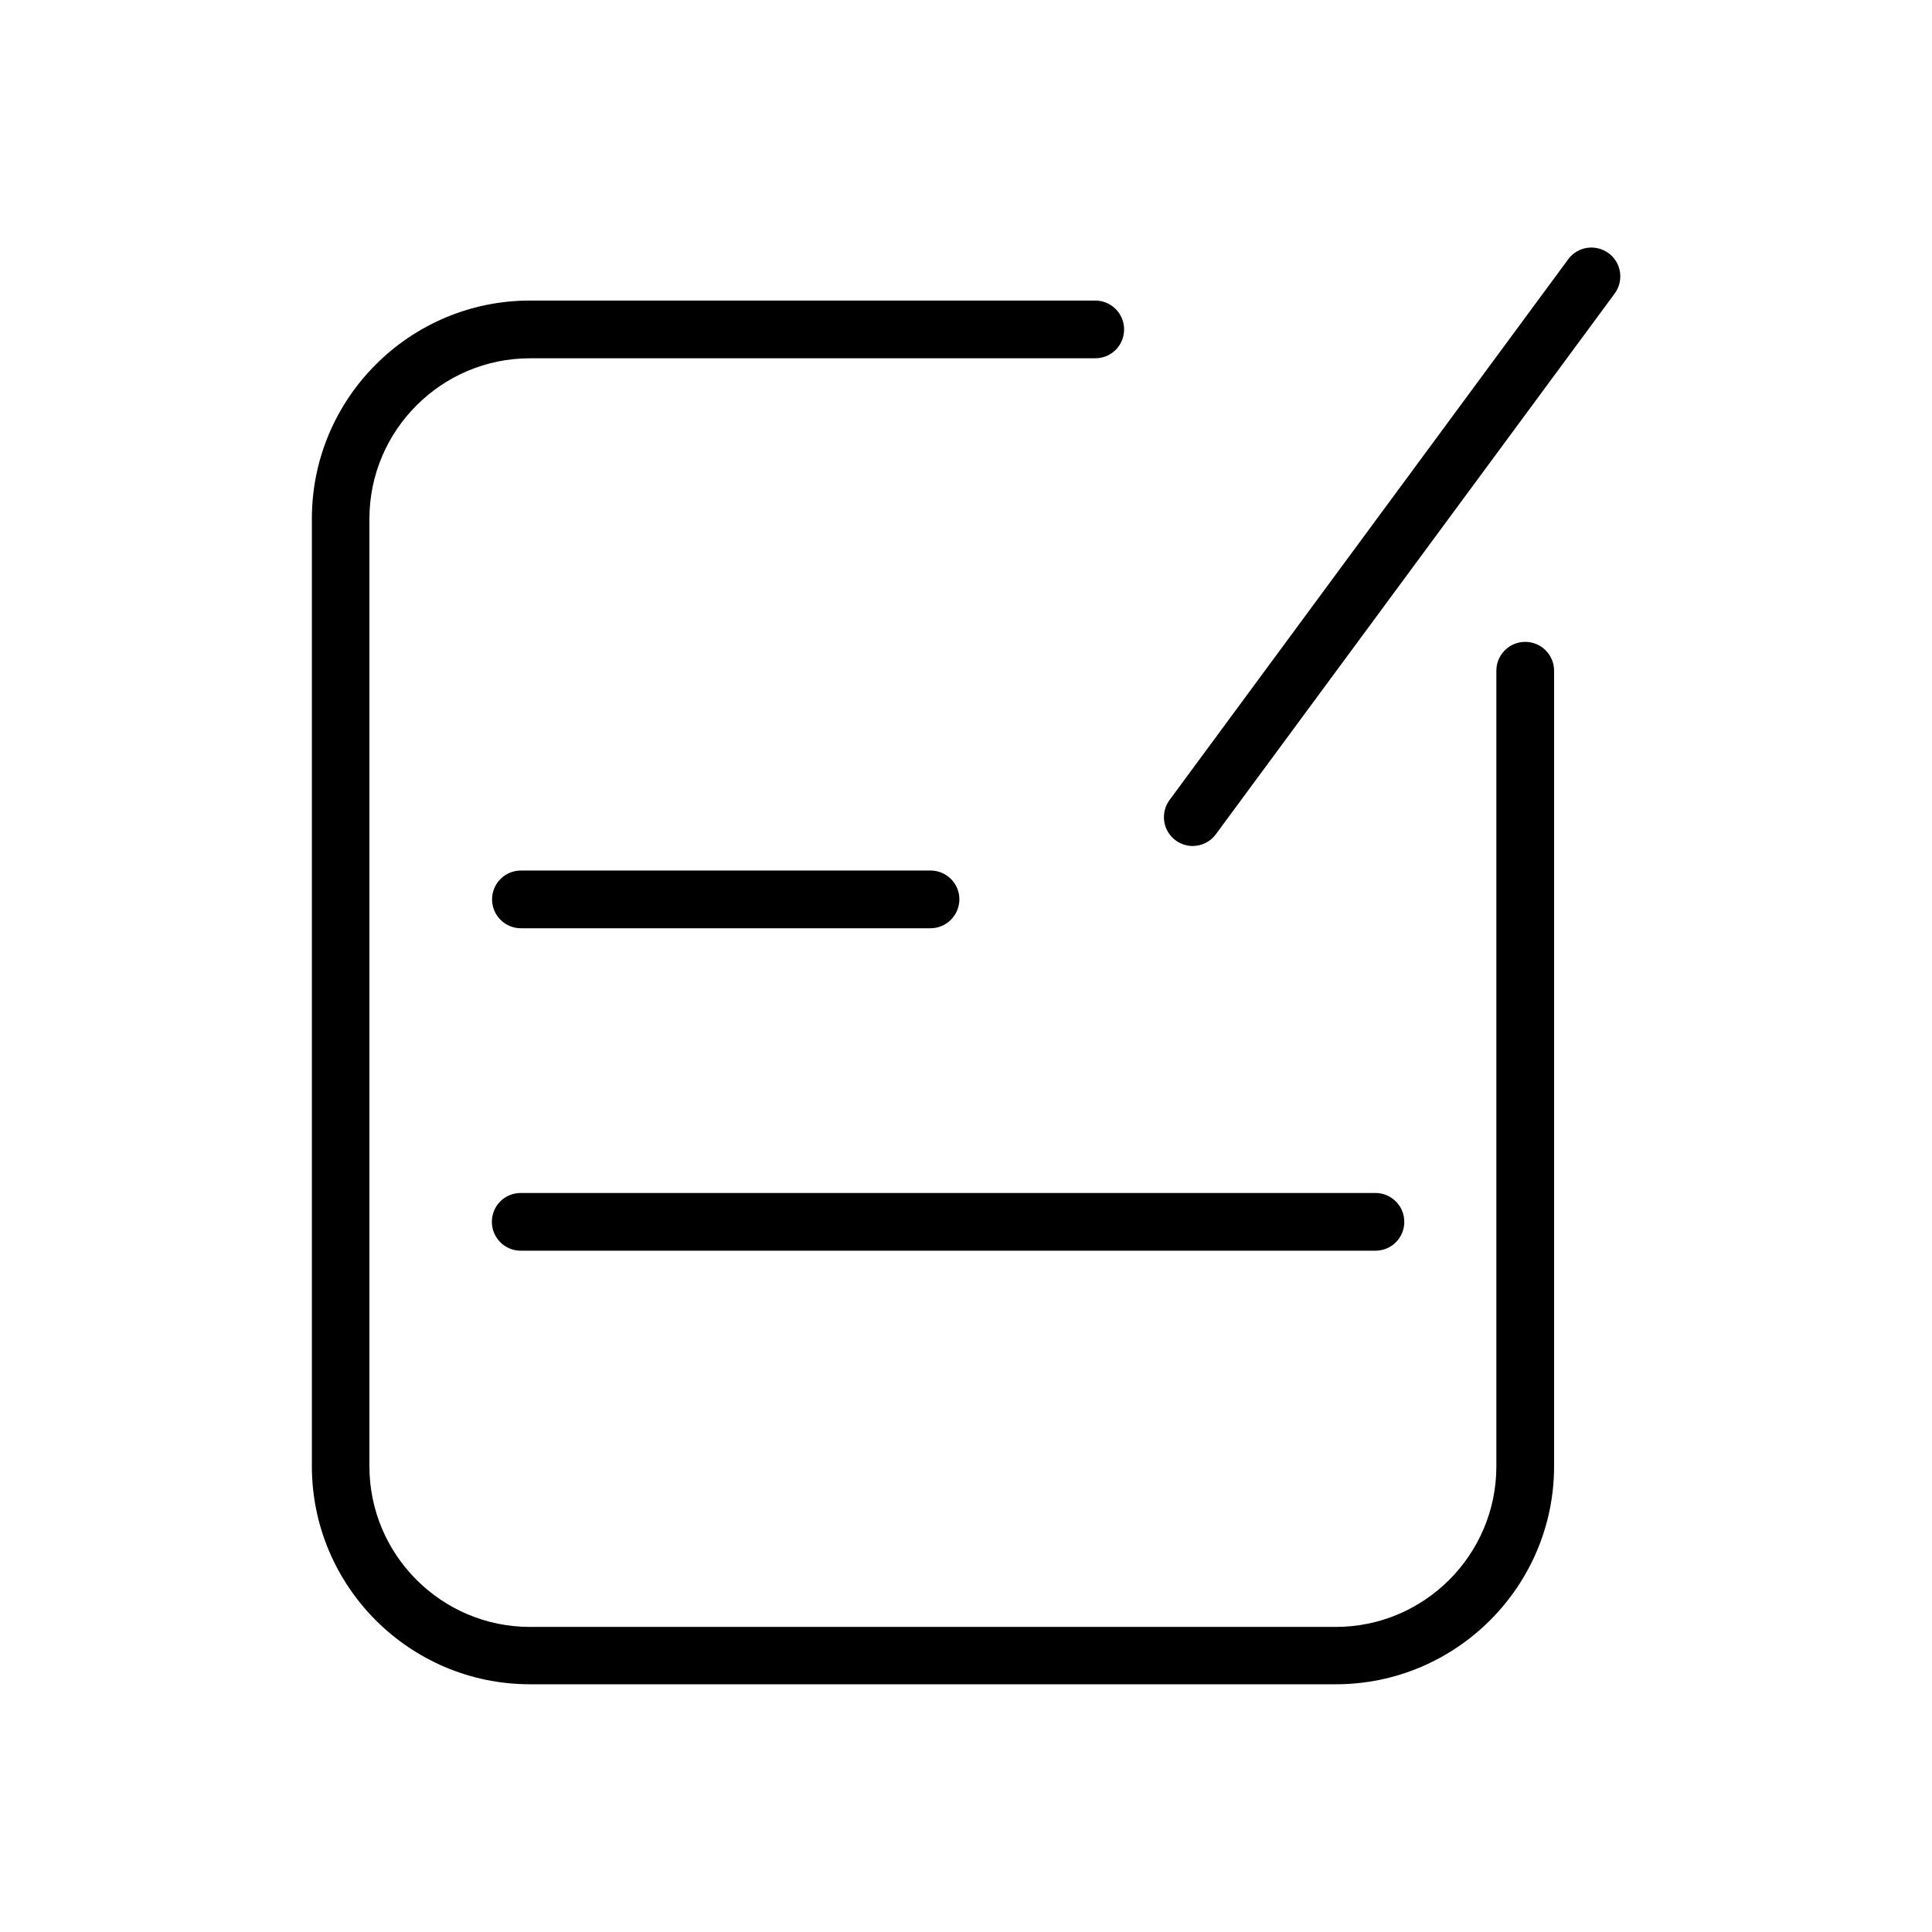 <svg class="icon" viewBox="0 0 1024 1024" version="1.1" xmlns="http://www.w3.org/2000/svg" width="200" height="200">
    <path d="M708 892.7H280.9c-63.8 0-115.6-51.9-115.6-115.6V274.9c0-63.8 51.9-115.6 115.6-115.6h299.6c8.4 0 15.3 6.8 15.3 15.3s-6.8 15.3-15.3 15.3H280.9c-46.9 0-85.1 38.2-85.1 85.1v502.2c0 46.9 38.2 85.1 85.1 85.1H708c46.9 0 85.1-38.2 85.1-85.1V355.5c0-8.4 6.8-15.3 15.3-15.3 8.4 0 15.3 6.8 15.3 15.3v421.6c0 63.7-51.9 115.6-115.7 115.6z"/>
    <path d="M729 662.9H276c-8.4 0-15.3-6.8-15.3-15.3s6.8-15.3 15.3-15.3h453c8.4 0 15.3 6.8 15.3 15.3s-6.8 15.3-15.3 15.3zM493.1 492h-217c-8.4 0-15.3-6.8-15.3-15.3 0-8.4 6.8-15.3 15.3-15.3h217.1c8.4 0 15.3 6.8 15.3 15.3-0.1 8.5-6.9 15.3-15.4 15.3zM632.1 448.4c-3.1 0-6.3-1-9-3-6.8-5-8.2-14.6-3.2-21.4l211.3-286.6c5-6.8 14.5-8.2 21.4-3.2 6.8 5 8.2 14.6 3.2 21.4L644.4 442.2c-3 4.1-7.7 6.2-12.3 6.2z"/>
</svg>